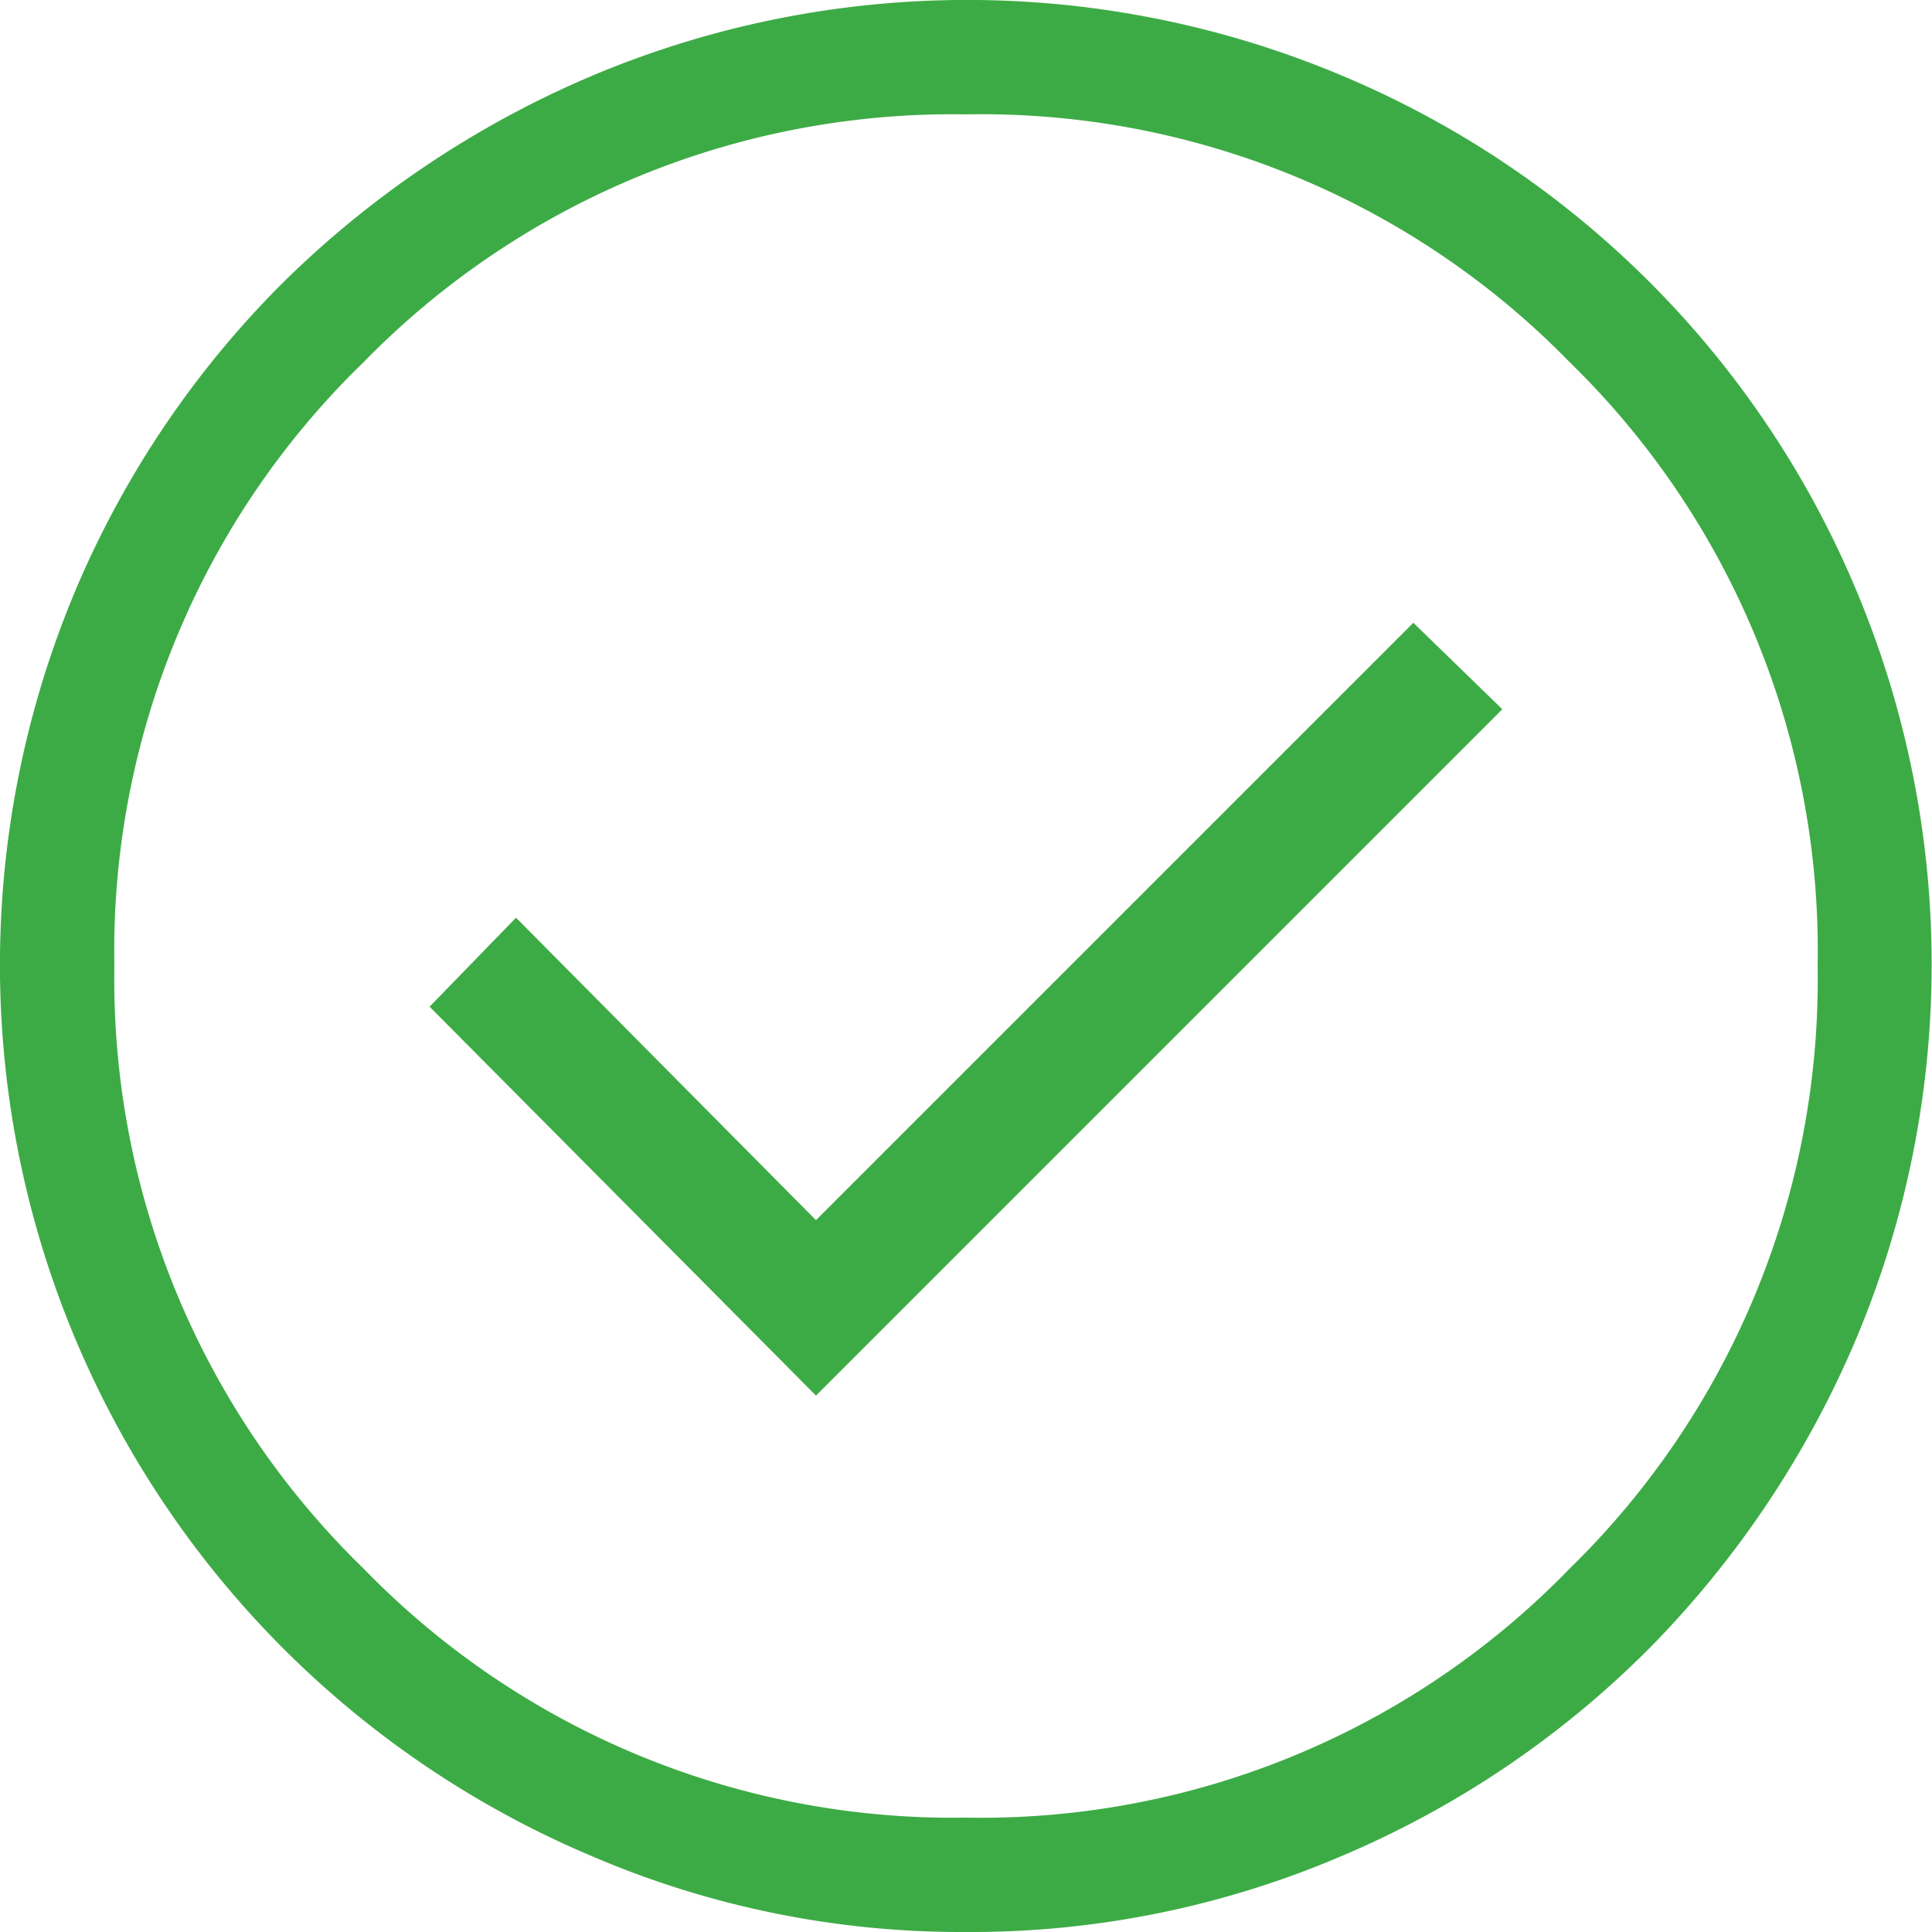<svg xmlns="http://www.w3.org/2000/svg" width="20" height="20" viewBox="0 0 20 20">
  <path id="check_circle_FILL0_wght300_GRAD0_opsz48" d="M13.447,19.447l7.105-7.105-.921-.895-6.184,6.184L10.342,14.5l-.895.921ZM15,25a9.69,9.69,0,0,1-3.882-.789,10.026,10.026,0,0,1-5.329-5.329,10,10,0,0,1,0-7.789A9.975,9.975,0,0,1,7.934,7.921a10.247,10.247,0,0,1,3.184-2.132,10,10,0,0,1,7.789,0,9.931,9.931,0,0,1,5.3,5.3,10,10,0,0,1,0,7.789,10.247,10.247,0,0,1-2.132,3.184,9.975,9.975,0,0,1-3.171,2.145A9.754,9.754,0,0,1,15,25Zm0-1.184a8.484,8.484,0,0,0,6.25-2.579A8.518,8.518,0,0,0,23.816,15,8.506,8.506,0,0,0,21.25,8.75,8.506,8.506,0,0,0,15,6.184,8.518,8.518,0,0,0,8.763,8.75,8.484,8.484,0,0,0,6.184,15a8.5,8.5,0,0,0,2.579,6.237A8.5,8.5,0,0,0,15,23.816ZM15,15Z" transform="translate(-5 -5)" fill="#3dab45"/>
</svg>
